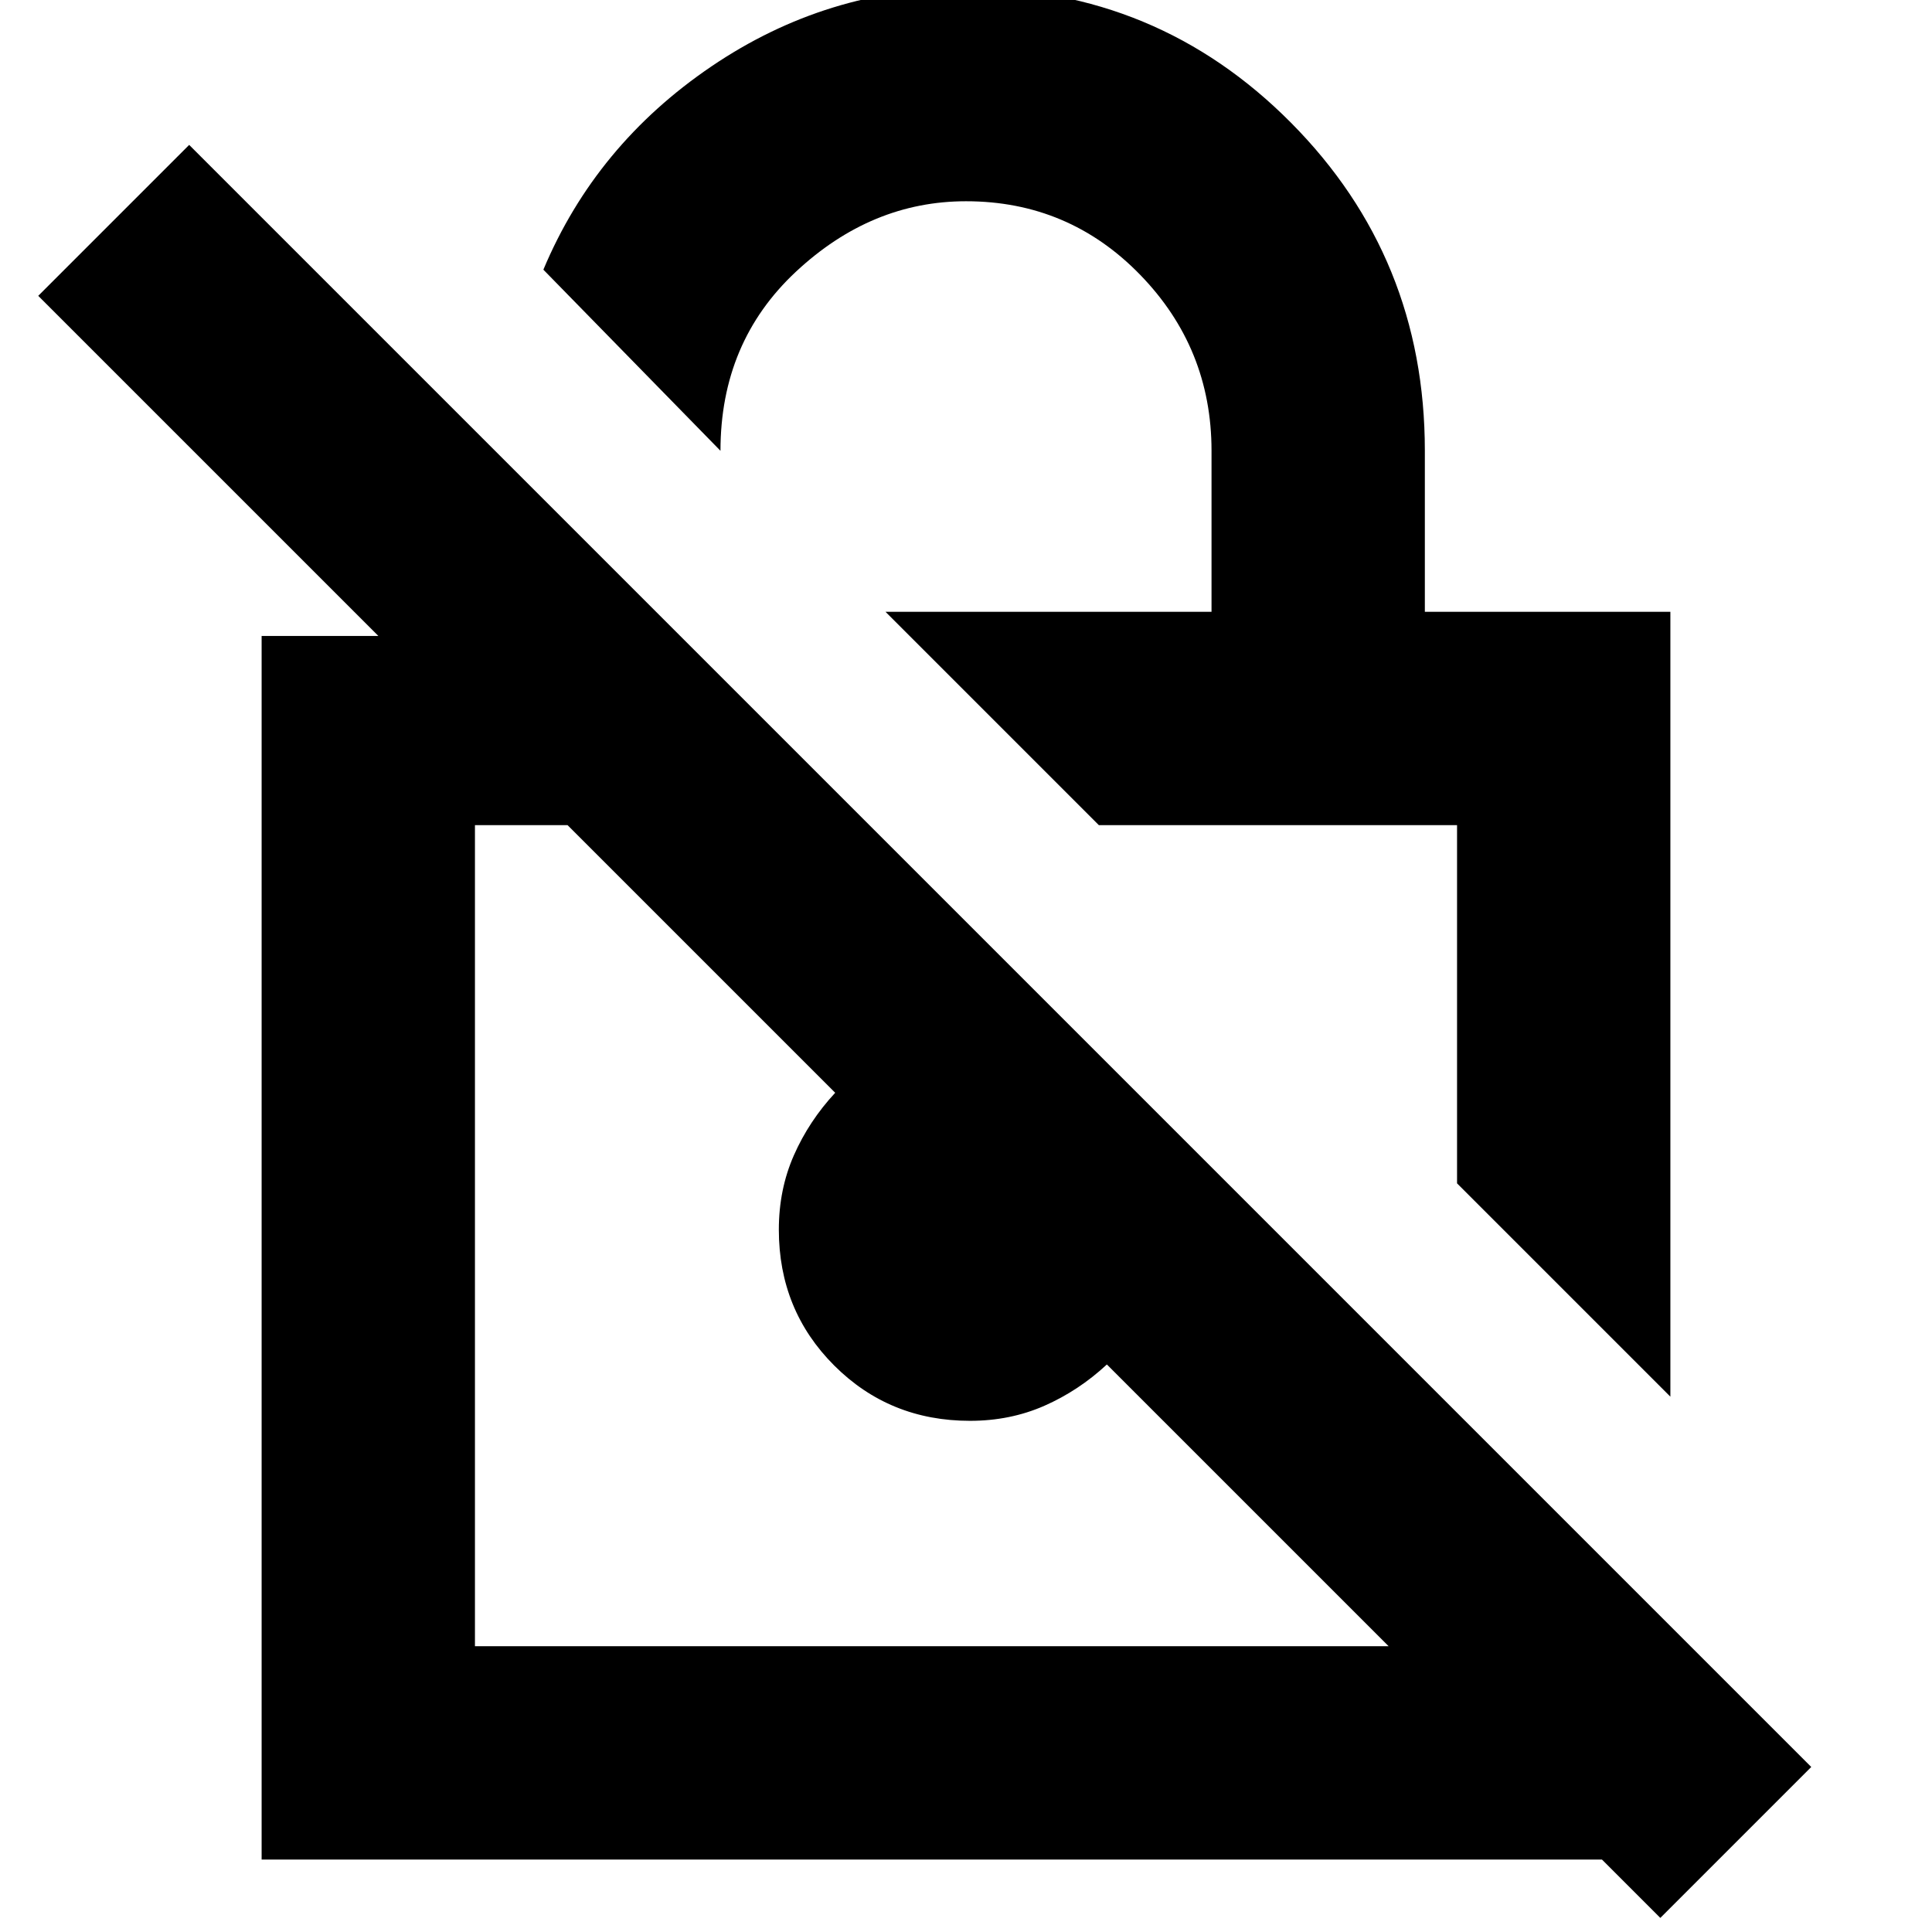 <svg xmlns="http://www.w3.org/2000/svg" height="24" viewBox="0 -960 960 960" width="24"><path d="M830-266 724-372v-178H546L440-656h162v-80q0-51-35.5-87.5T480-860q-47 0-84.5 35T358-736l-88-90q26-62 83.5-101T480-966q95 0 161.5 67T708-736v80h122v390ZM825-7l-29-29H130v-608h58L19-813l75-75L900-82 825-7ZM690-142 550-282q-14 13-31 20.5t-37 7.5q-40 0-67.5-27.5T387-349q0-20 7.5-37t20.5-31L282-550h-46v408h454ZM486-346Zm149-115Z"/></svg>